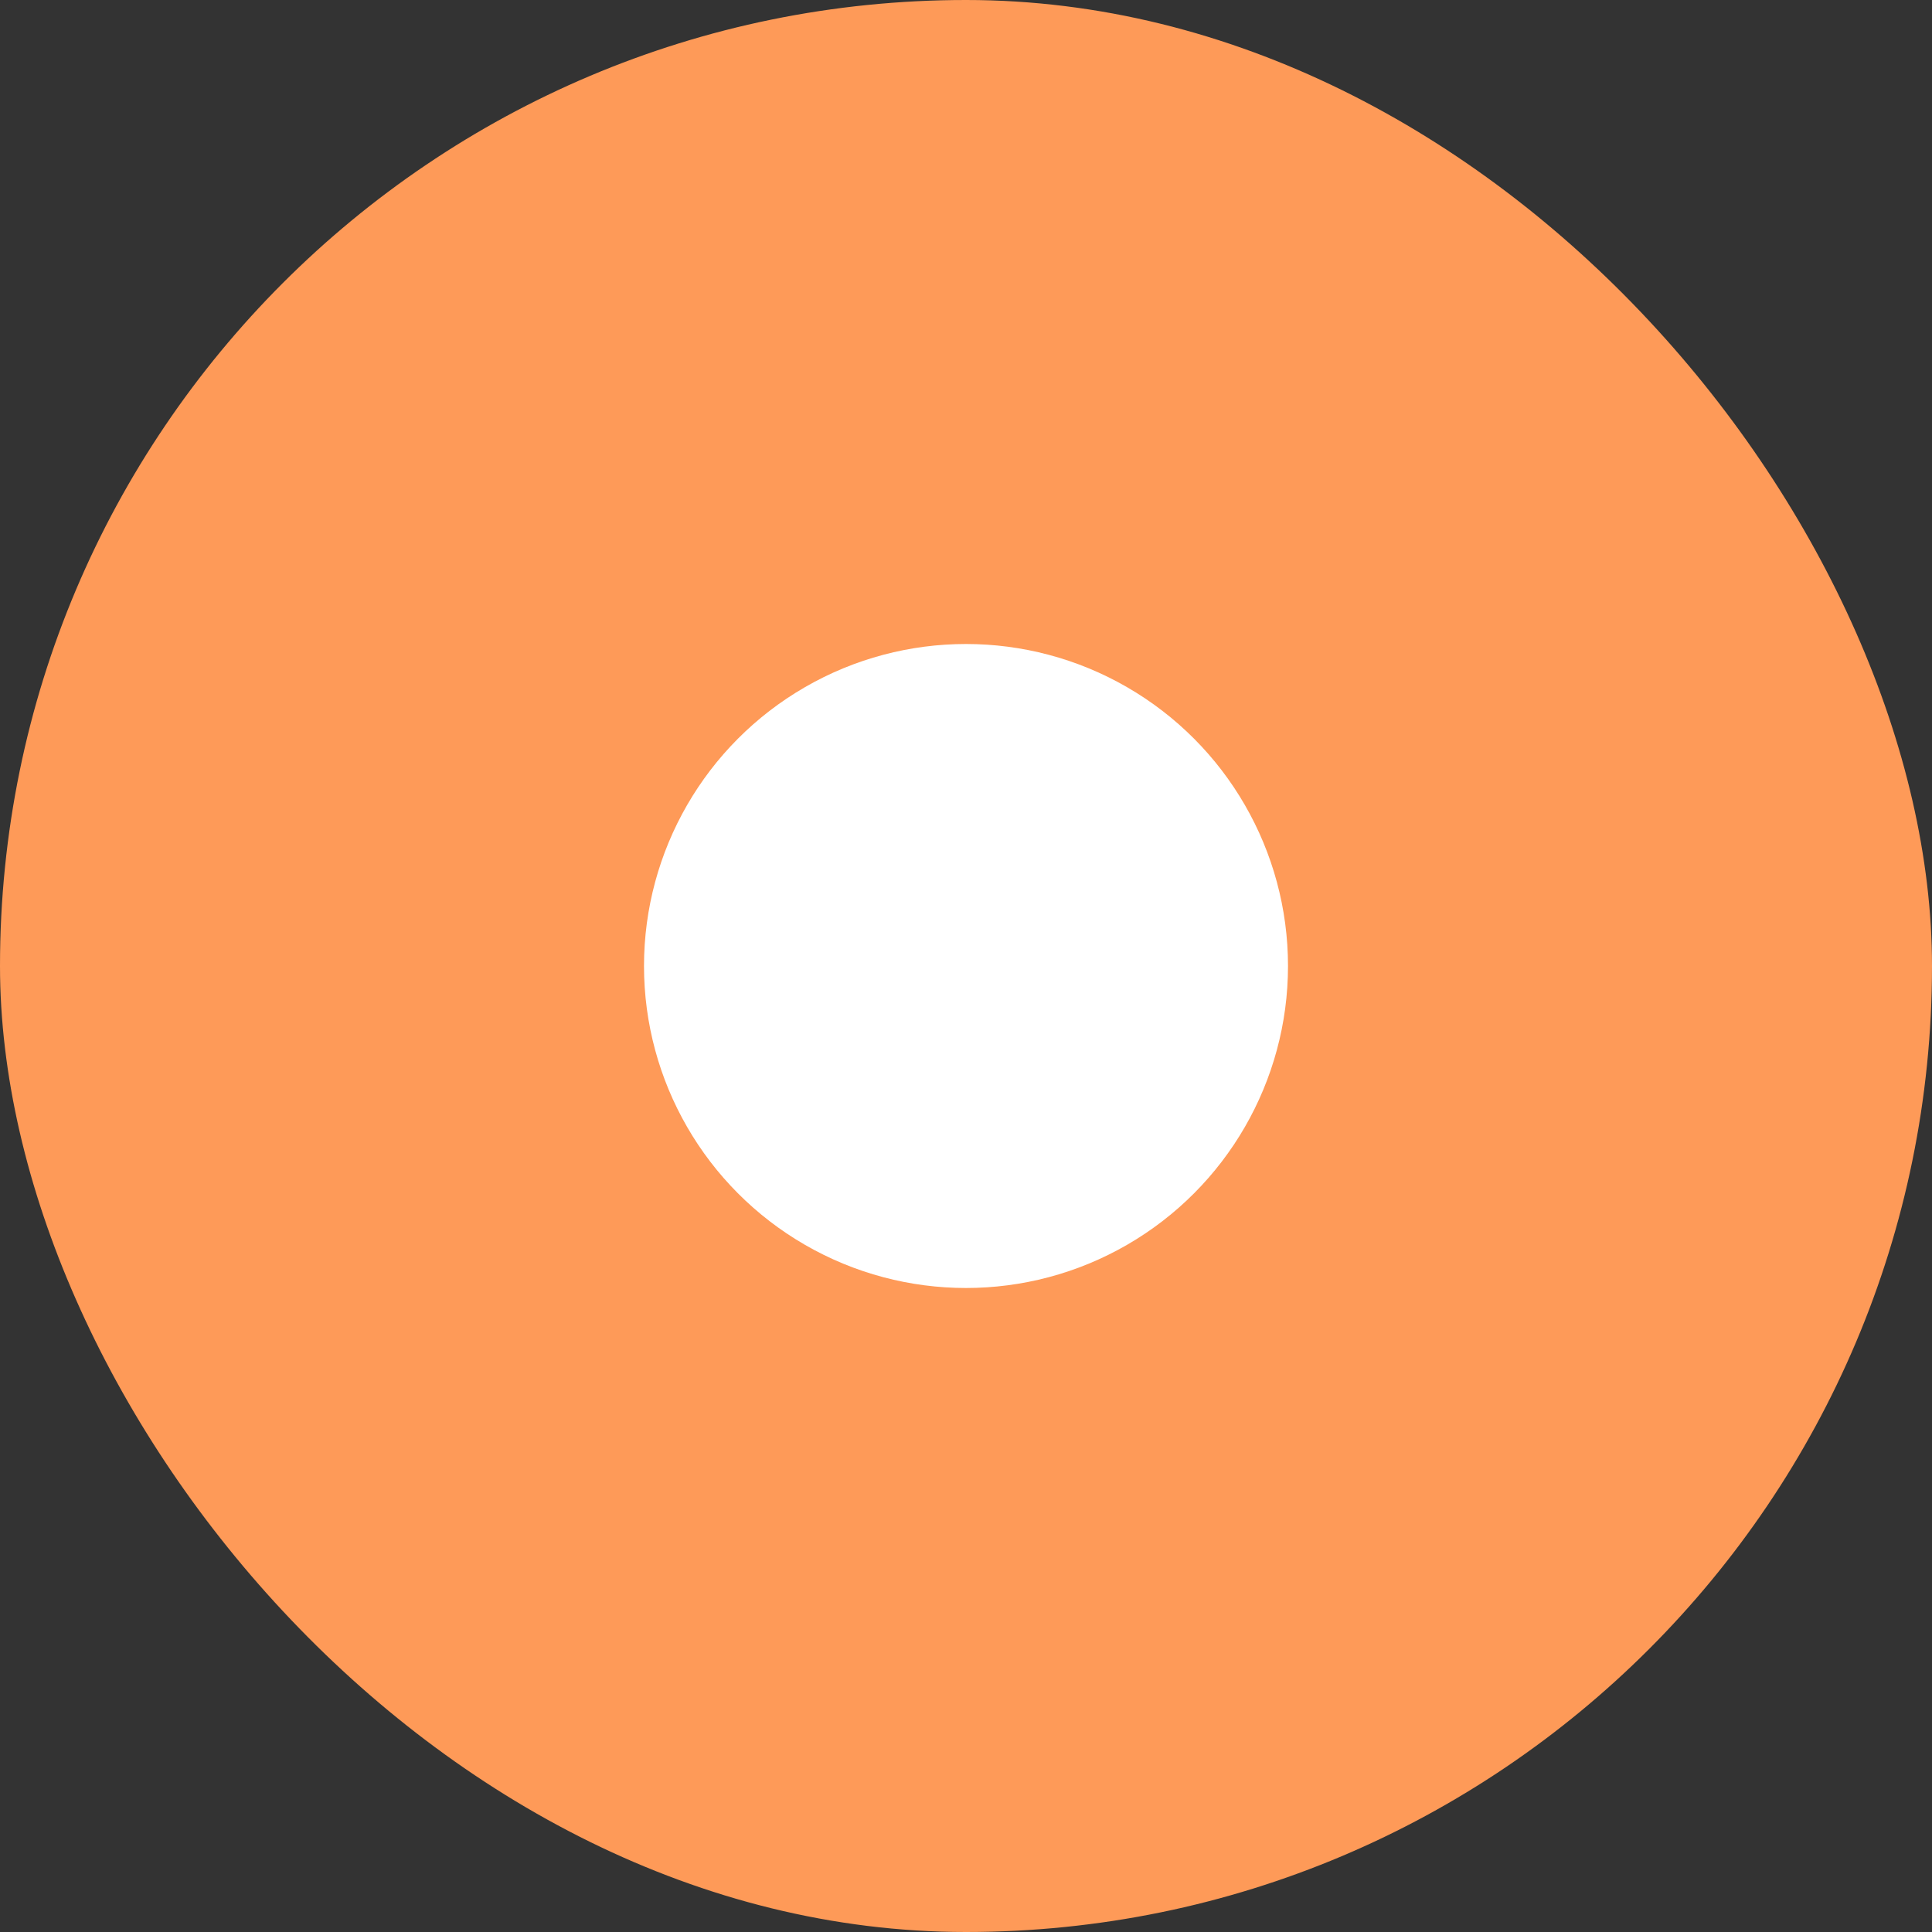 <svg id="Layer_1" data-name="Layer 1" xmlns="http://www.w3.org/2000/svg" viewBox="0 0 12 12"><rect x="0" y="0" width="12" height="12" fill="#333333" stroke="none"/><defs><style>.cls-1{fill:#fe9a58;}.cls-2{fill:#fff;}</style></defs><title>radio_checked</title><rect class="cls-1" width="12" height="12" rx="6" ry="6"/><circle class="cls-2" cx="6" cy="6" r="2"/></svg>
